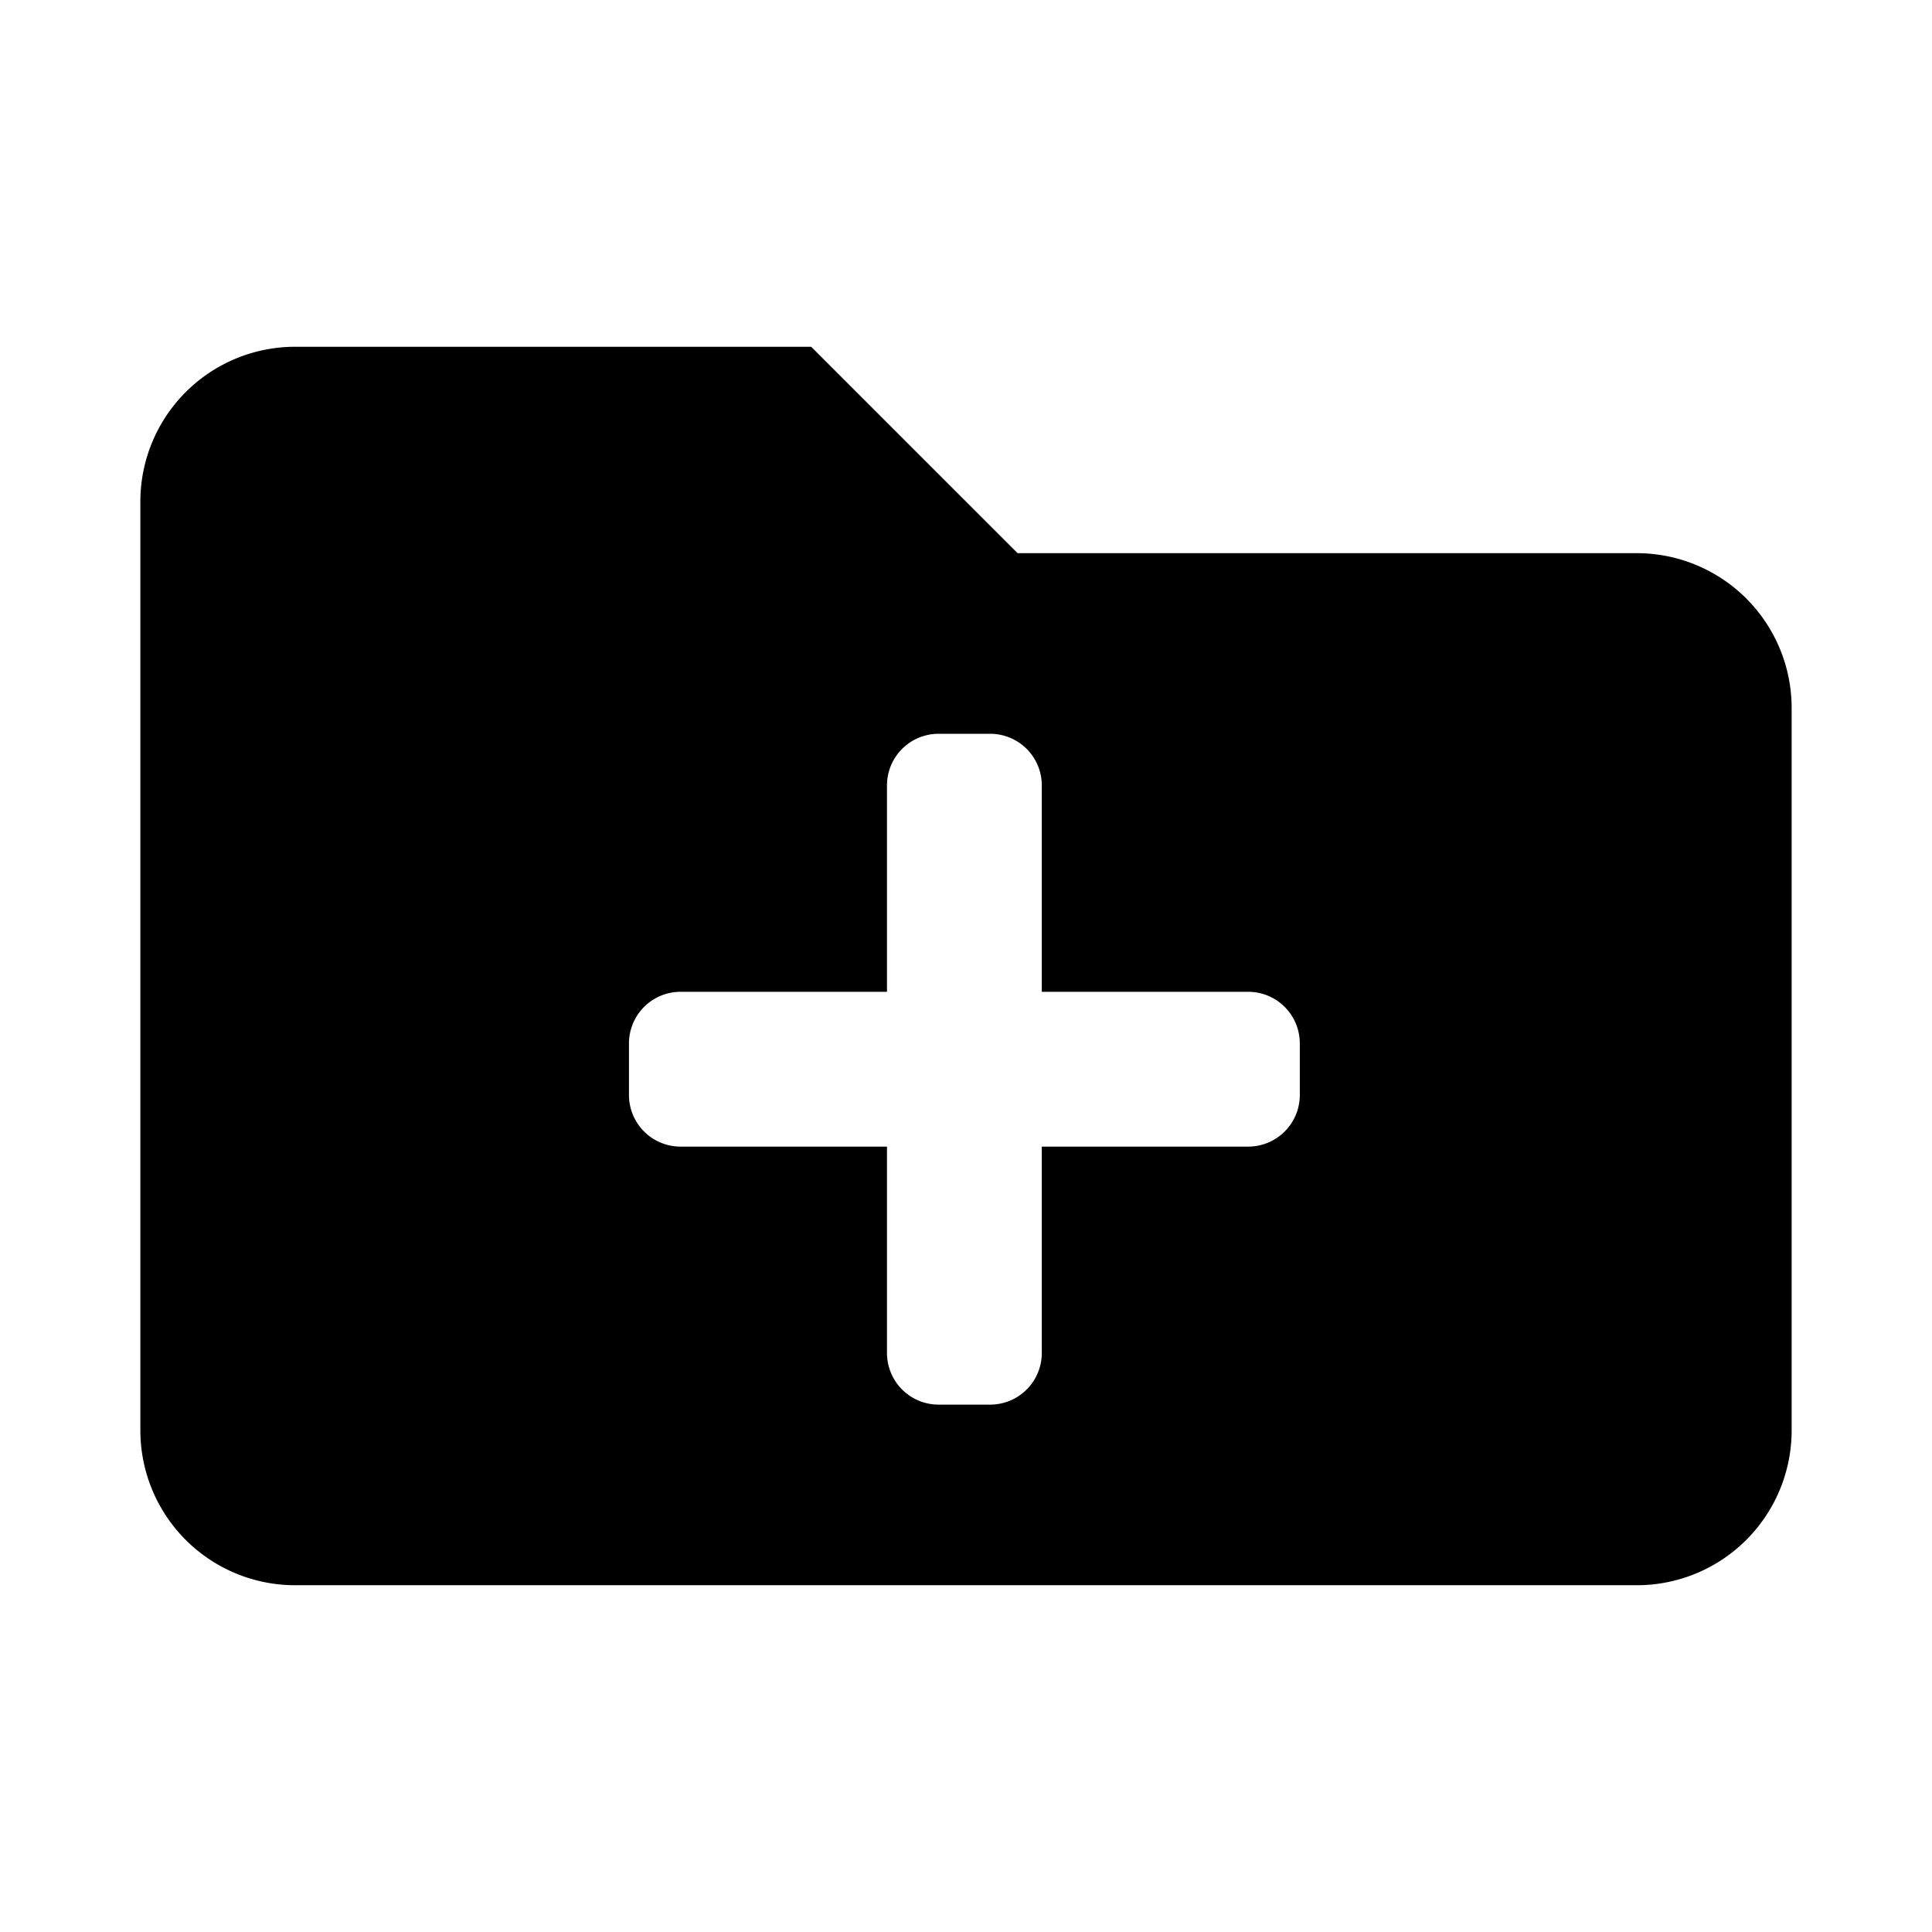 <svg xmlns="http://www.w3.org/2000/svg" width="100%" height="100%" viewBox="-43.52 -43.52 599.04 599.04"><path d="M464 128H272l-64-64H48a48 48 0 00-48 48v288a48 48 0 0048 48h416a48 48 0 0048-48V176a48 48 0 00-48-48zM359.5 296a16 16 0 01-16 16h-64v64a16 16 0 01-16 16h-16a16 16 0 01-16-16v-64h-64a16 16 0 01-16-16v-16a16 16 0 0116-16h64v-64a16 16 0 0116-16h16a16 16 0 0116 16v64h64a16 16 0 0116 16z"/></svg>